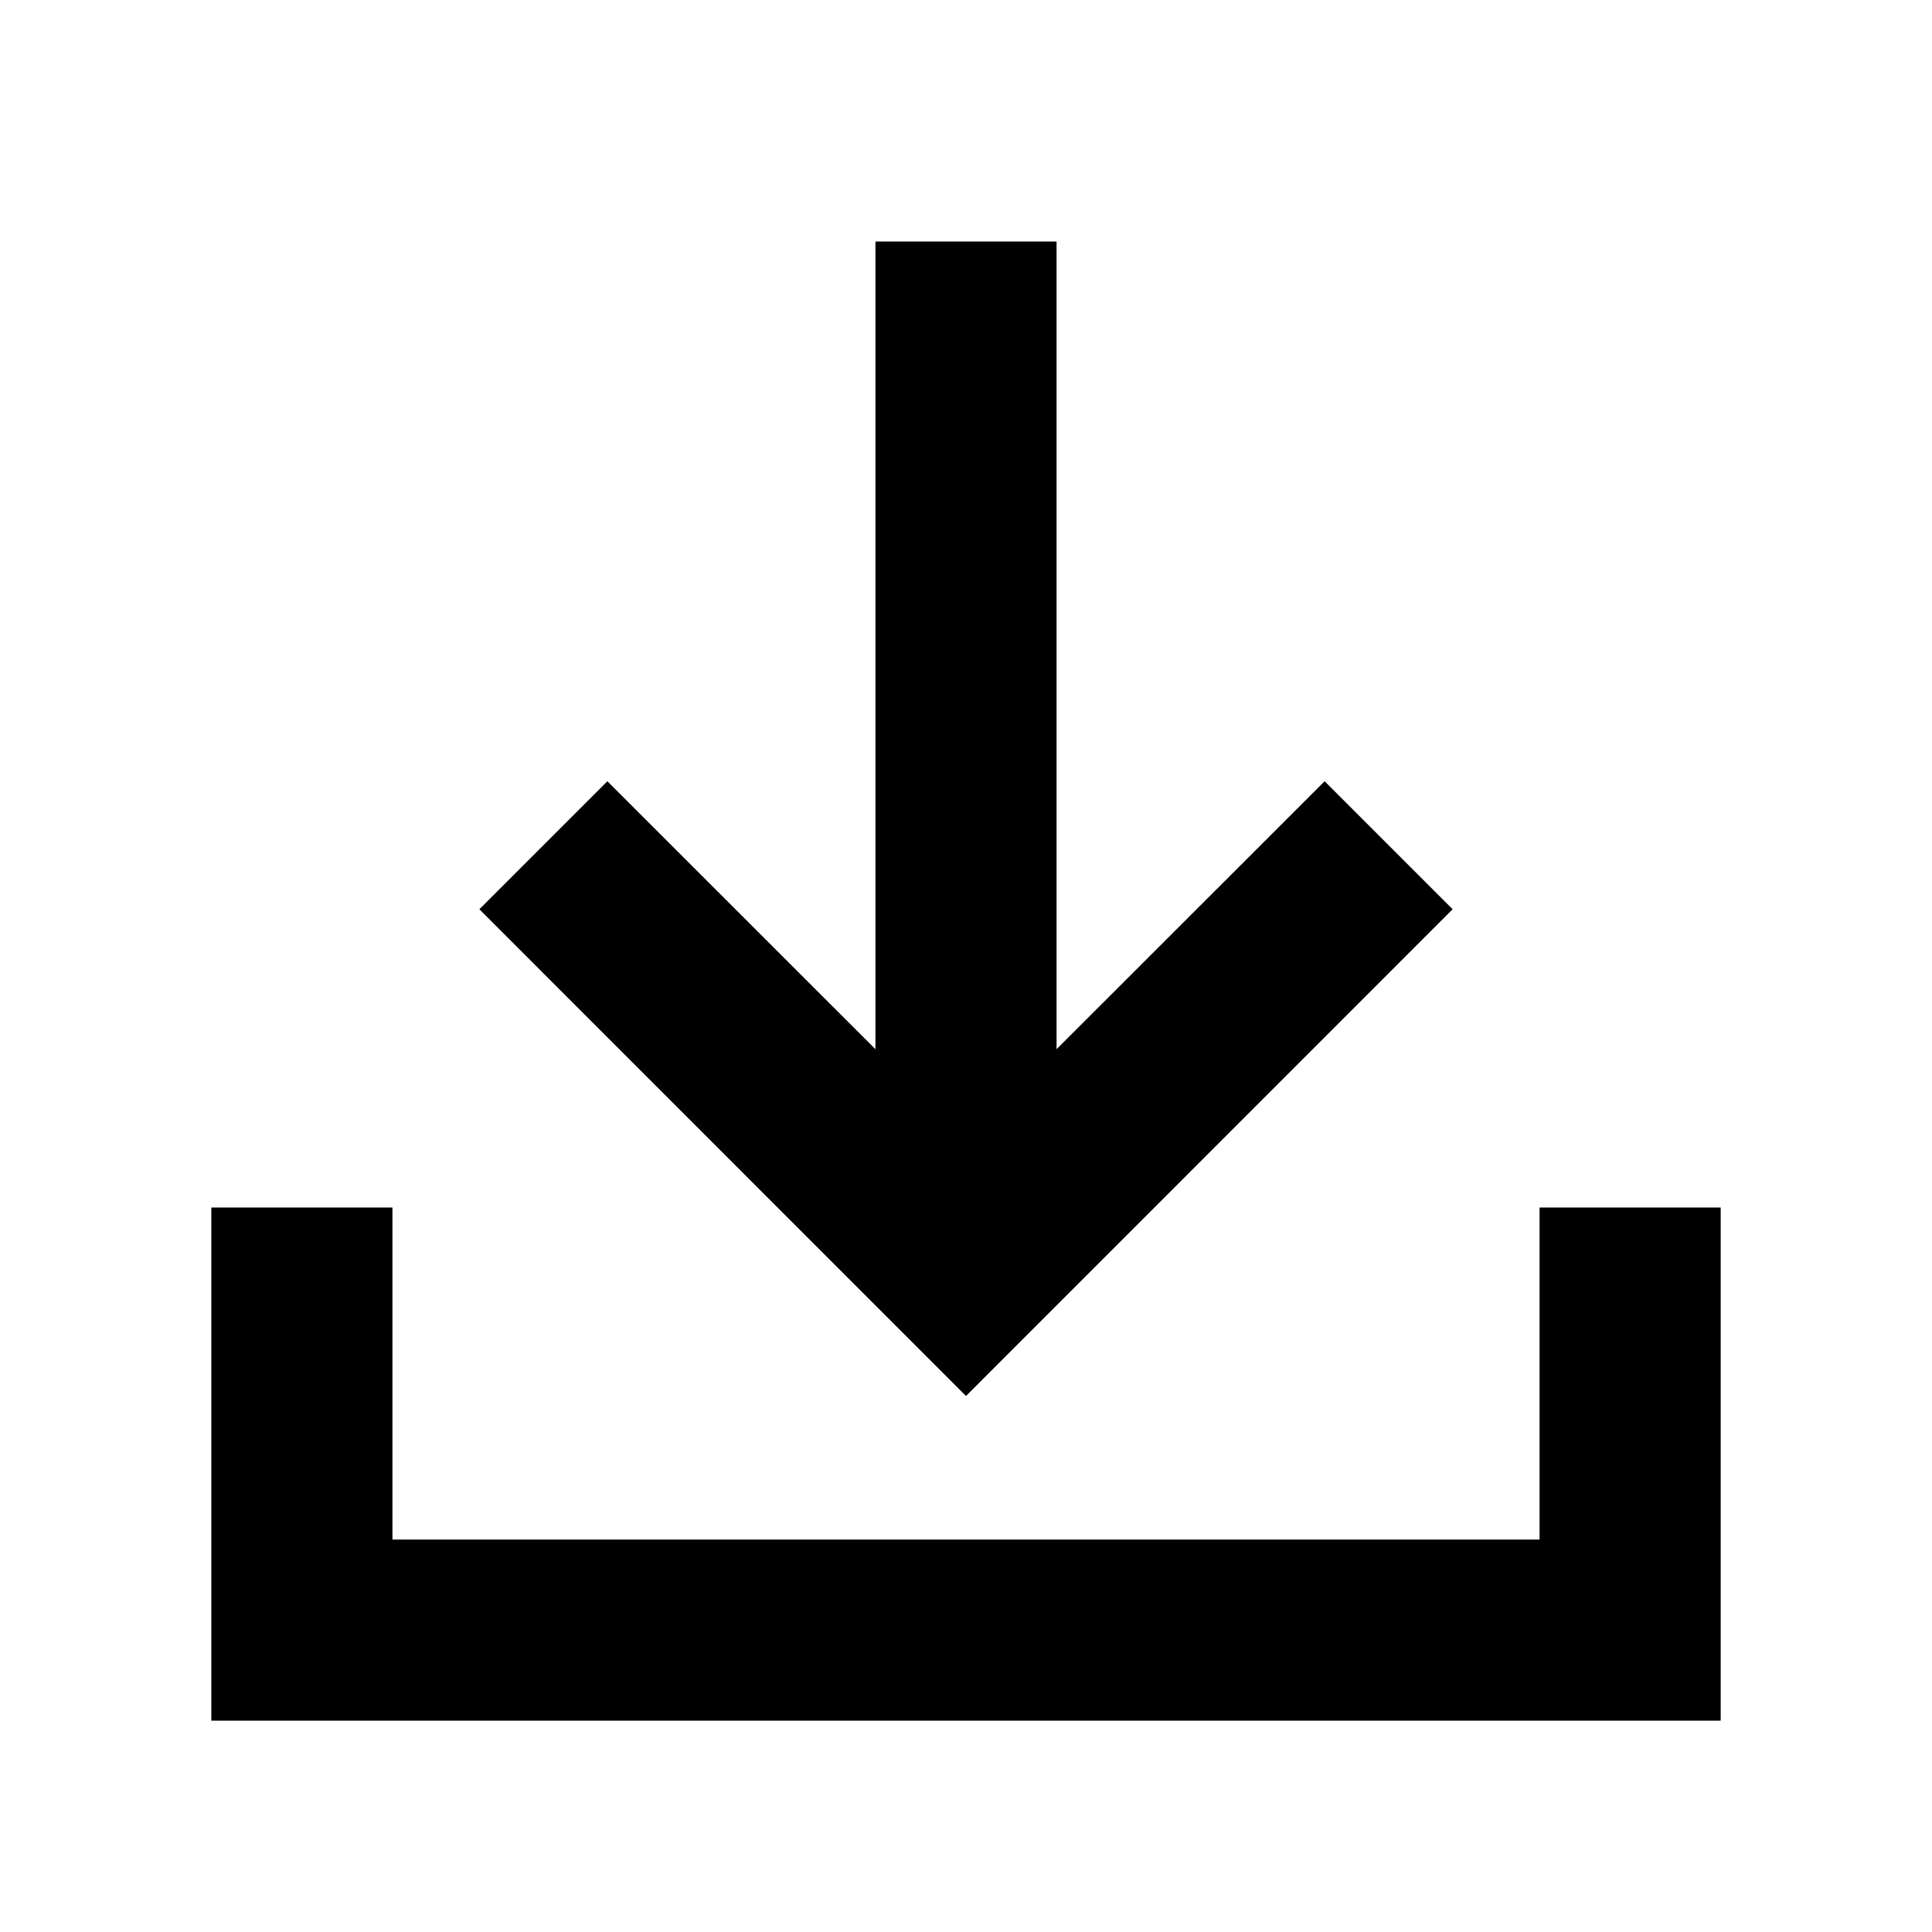 <svg width="16" height="16" viewBox="0 0 16 16" fill="none" xmlns="http://www.w3.org/2000/svg">
<path d="M7.25 8.689V2H8.75V8.689L10.97 6.47L12.03 7.53L8 11.561L3.97 7.53L5.03 6.47L7.25 8.689ZM1.75 10H3.25V12.75H12.75V10H14.25V14.25H1.75V10Z" fill="black"/>
</svg>
